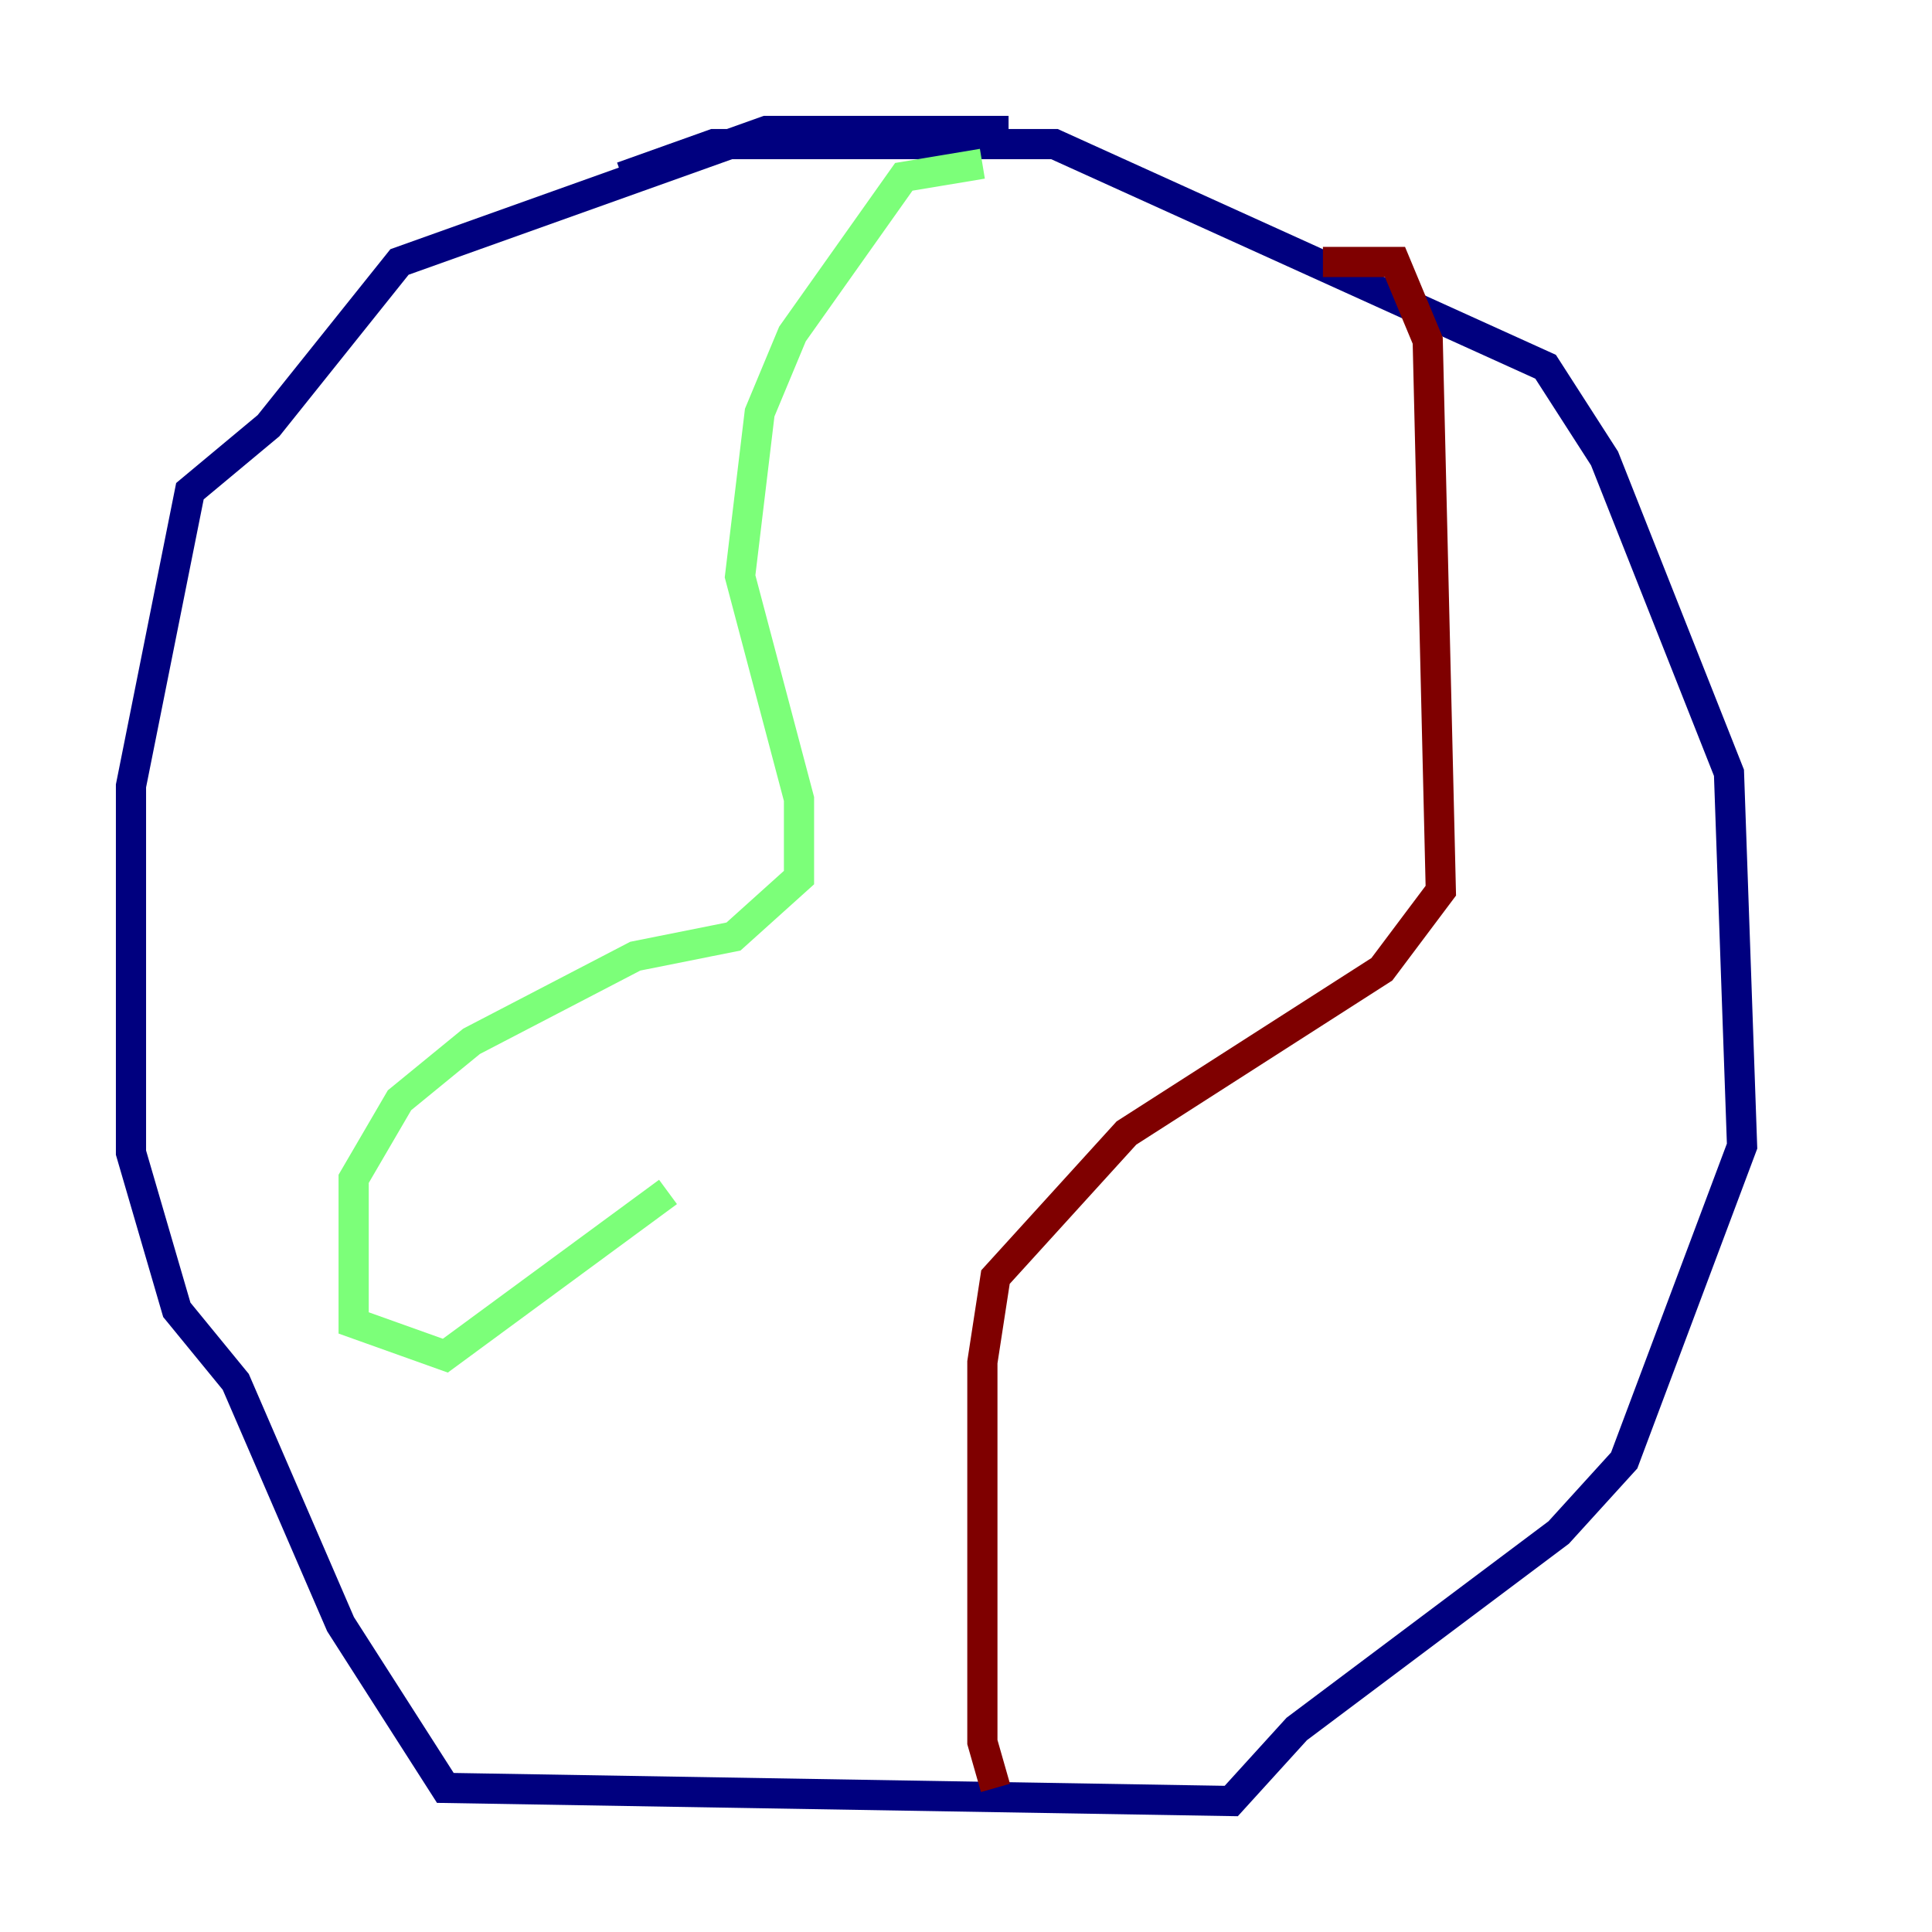 <?xml version="1.0" encoding="utf-8" ?>
<svg baseProfile="tiny" height="128" version="1.2" viewBox="0,0,128,128" width="128" xmlns="http://www.w3.org/2000/svg" xmlns:ev="http://www.w3.org/2001/xml-events" xmlns:xlink="http://www.w3.org/1999/xlink"><defs /><polyline fill="none" points="66.82,8.678 50.766,8.678 26.468,17.356 17.79,28.203 12.583,32.542 8.678,52.068 8.678,76.366 11.715,86.78 15.62,91.552 22.563,107.607 29.505,118.454 81.573,119.322 85.912,114.549 103.268,101.532 107.607,96.759 115.417,75.932 114.549,51.2 106.305,30.373 102.4,24.298 69.858,9.546 47.295,9.546 41.22,11.715" stroke="#00007f" stroke-width="2" /><polyline fill="none" points="65.085,10.848 59.878,11.715 52.502,22.129 50.332,27.336 49.031,38.183 52.936,52.936 52.936,58.142 48.597,62.047 42.088,63.349 31.241,68.99 26.468,72.895 23.43,78.102 23.43,87.647 29.505,89.817 44.258,78.969" stroke="#7cff79" stroke-width="2" /><polyline fill="none" points="87.647,17.356 92.42,17.356 94.59,22.563 95.458,59.01 91.552,64.217 74.63,75.064 65.953,84.61 65.085,90.251 65.085,115.417 65.953,118.454" stroke="#7f0000" stroke-width="2" /></svg>